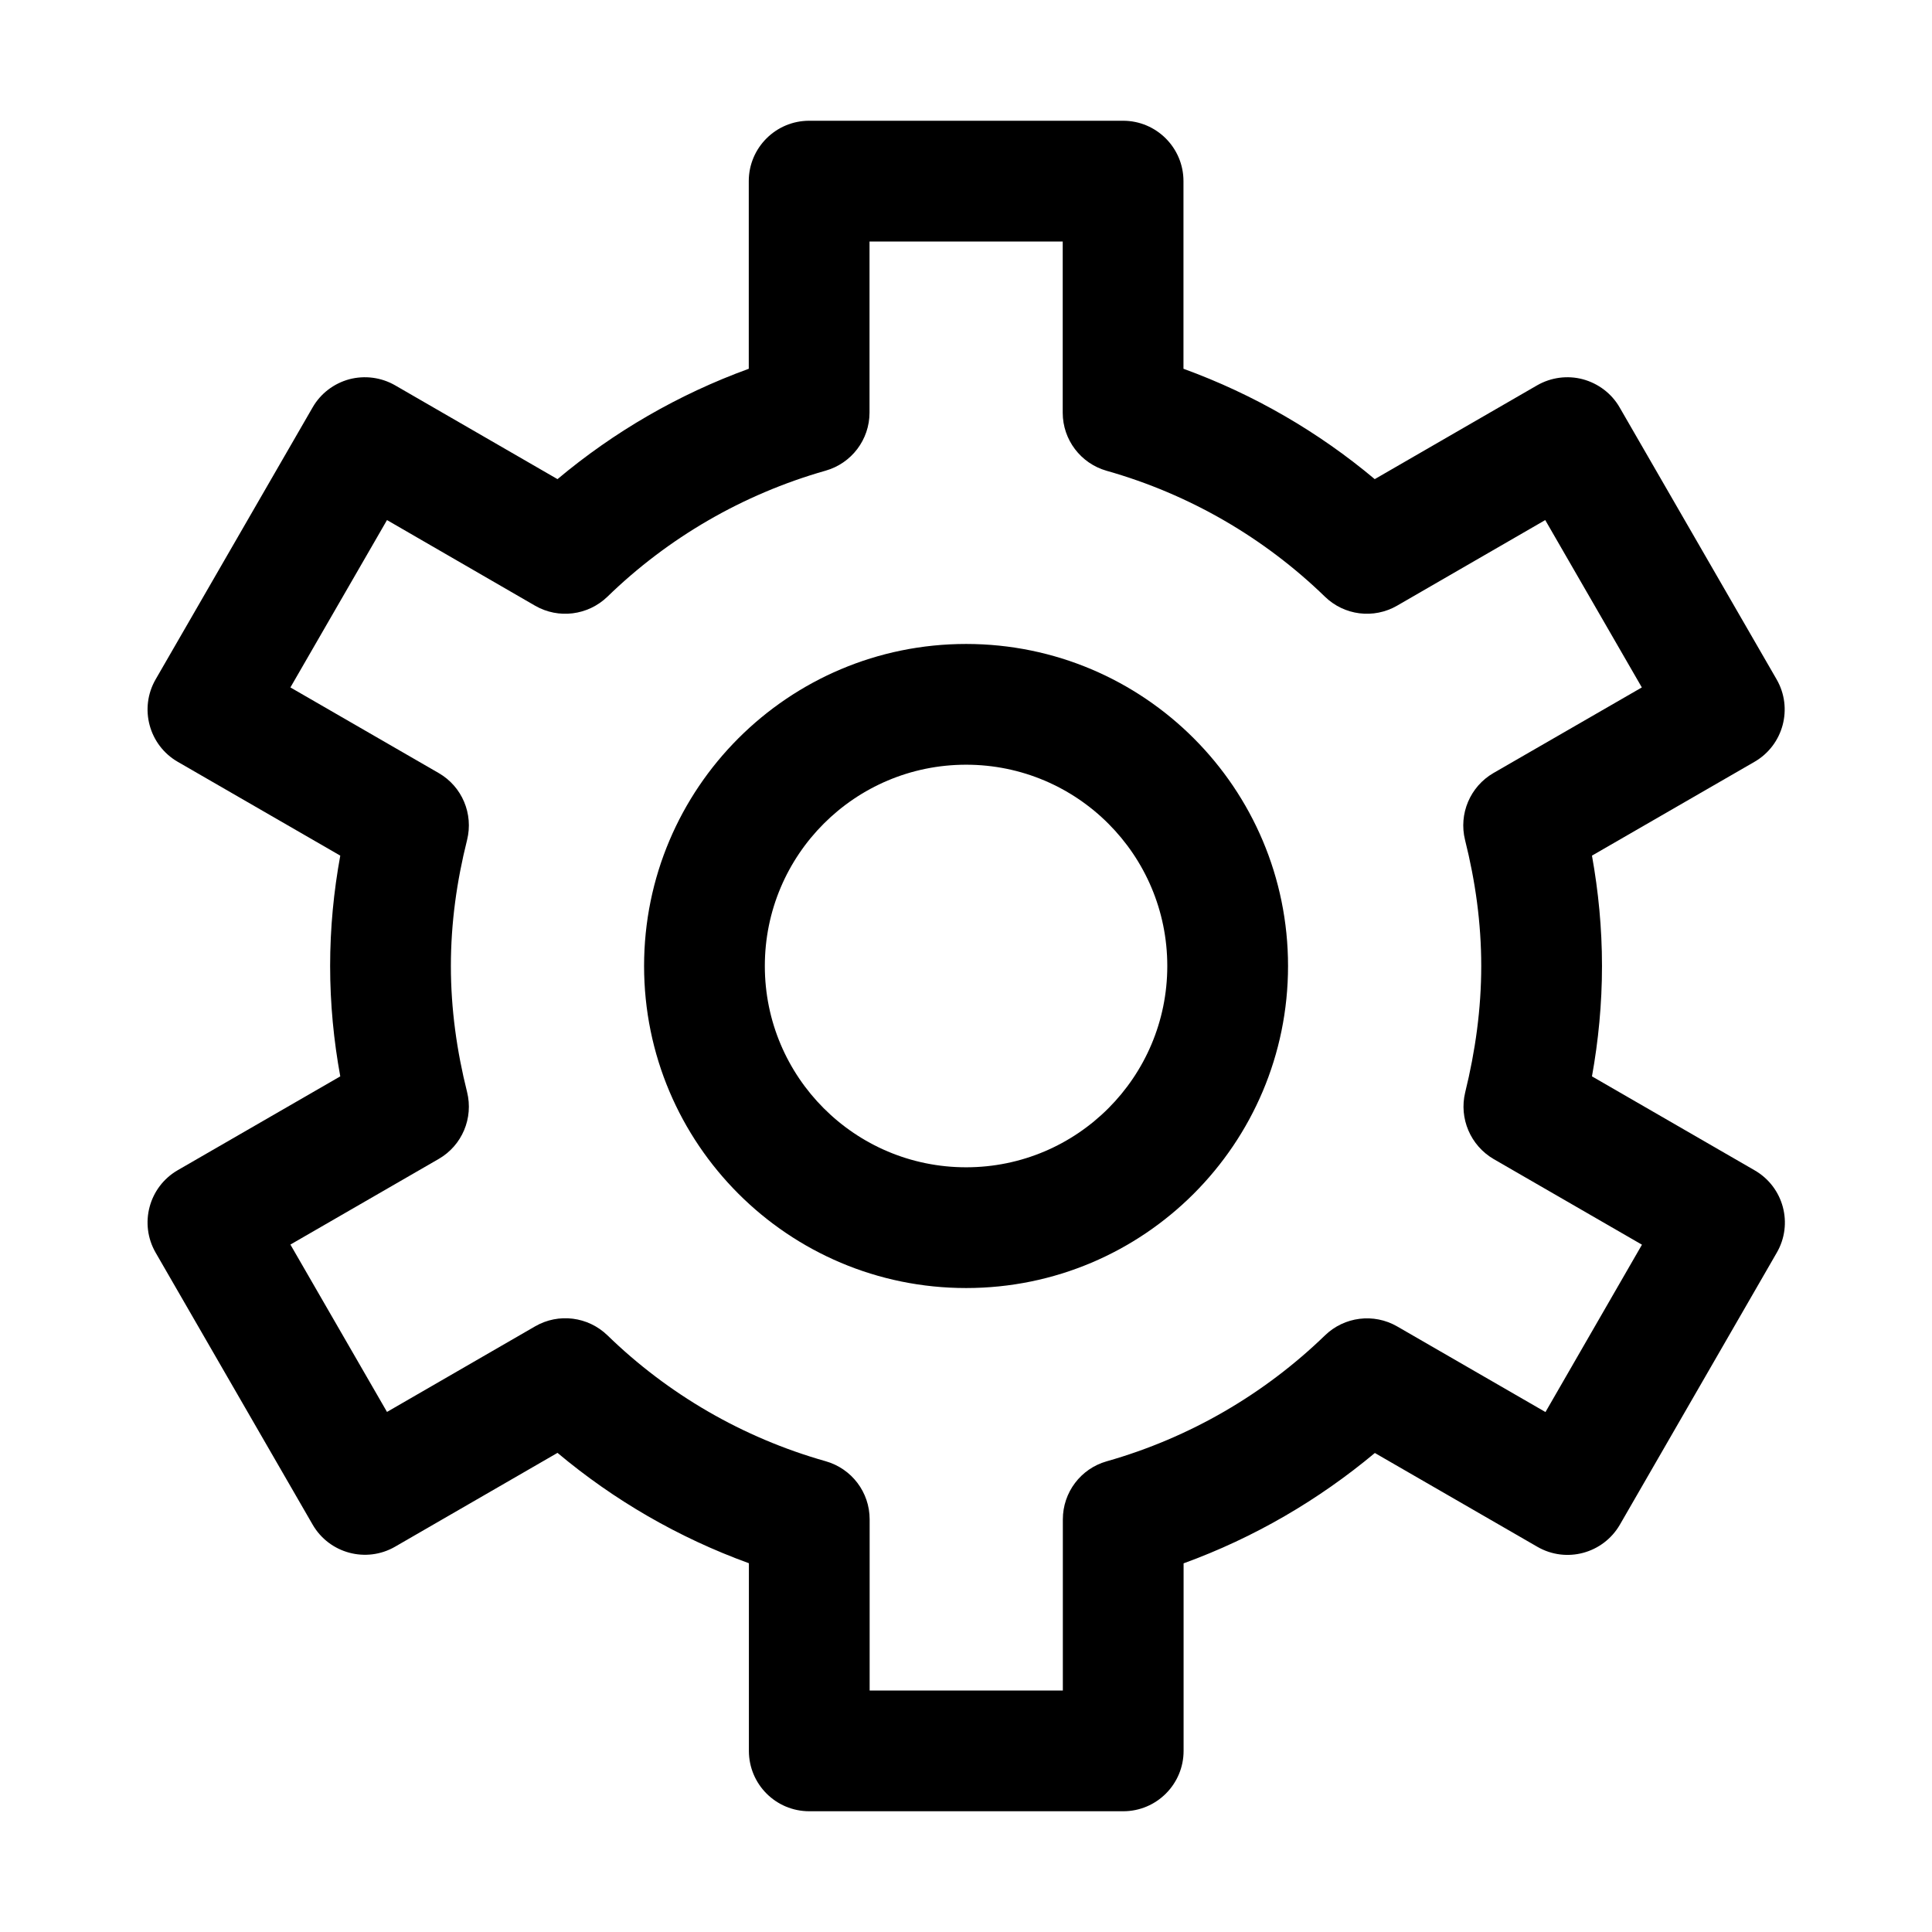 <svg width="16" height="16" viewBox="0 0 16 16" fill="none" xmlns="http://www.w3.org/2000/svg">
<path fill-rule="evenodd" clip-rule="evenodd" d="M8.001 6.333C7.08 6.333 6.334 7.079 6.334 8C6.334 8.92 7.08 9.667 8.001 9.667C8.921 9.667 9.667 8.92 9.667 8C9.667 7.079 8.921 6.333 8.001 6.333ZM5.334 8C5.334 6.527 6.528 5.333 8.001 5.333C9.473 5.333 10.667 6.527 10.667 8C10.667 9.473 9.473 10.667 8.001 10.667C6.528 10.667 5.334 9.473 5.334 8Z" fill="black"/>
<path fill-rule="evenodd" clip-rule="evenodd" d="M6.201 1.5C6.201 1.224 6.425 1 6.701 1H9.301C9.577 1 9.801 1.224 9.801 1.5V3.054C10.384 3.266 10.919 3.577 11.385 3.968L12.73 3.191C12.845 3.125 12.981 3.107 13.109 3.141C13.237 3.176 13.347 3.259 13.413 3.374L14.713 5.626C14.851 5.865 14.769 6.171 14.53 6.309L13.184 7.086C13.237 7.381 13.267 7.685 13.267 8C13.267 8.314 13.237 8.62 13.184 8.914L14.531 9.692C14.771 9.83 14.853 10.136 14.714 10.375L13.415 12.627C13.276 12.866 12.971 12.948 12.732 12.81L11.386 12.033C10.919 12.423 10.385 12.735 9.802 12.947V14.5C9.802 14.776 9.578 15 9.302 15H6.702C6.425 15 6.202 14.776 6.202 14.5V12.946C5.618 12.734 5.083 12.423 4.617 12.032L3.272 12.809C3.033 12.947 2.727 12.865 2.589 12.626L1.289 10.374C1.151 10.135 1.233 9.829 1.472 9.691L2.818 8.914C2.764 8.619 2.734 8.314 2.734 8C2.734 7.685 2.764 7.381 2.818 7.086L1.472 6.309C1.233 6.171 1.151 5.865 1.289 5.626L2.589 3.374C2.655 3.259 2.764 3.176 2.892 3.141C3.021 3.107 3.157 3.125 3.272 3.191L4.617 3.968C5.083 3.577 5.618 3.266 6.201 3.054V1.5ZM7.201 2V3.417C7.201 3.641 7.052 3.837 6.837 3.898C6.148 4.094 5.53 4.456 5.03 4.942C4.869 5.097 4.625 5.128 4.431 5.016L3.205 4.307L2.405 5.693L3.633 6.402C3.827 6.514 3.922 6.74 3.868 6.957C3.783 7.296 3.734 7.643 3.734 8C3.734 8.356 3.783 8.704 3.868 9.043C3.922 9.26 3.827 9.486 3.633 9.598L2.405 10.307L3.205 11.693L4.432 10.984C4.626 10.872 4.87 10.903 5.031 11.059C5.53 11.544 6.148 11.906 6.837 12.101C7.053 12.162 7.202 12.358 7.202 12.582V14H8.802V12.583C8.802 12.359 8.95 12.163 9.165 12.102C9.855 11.906 10.472 11.544 10.973 11.059C11.133 10.904 11.377 10.873 11.571 10.985L12.799 11.694L13.598 10.308L12.37 9.599C12.178 9.487 12.082 9.262 12.134 9.047C12.218 8.705 12.267 8.356 12.267 8C12.267 7.643 12.218 7.296 12.133 6.957C12.079 6.74 12.175 6.514 12.368 6.402L13.597 5.693L12.797 4.307L11.57 5.016C11.376 5.128 11.132 5.097 10.972 4.941C10.472 4.456 9.854 4.094 9.165 3.899C8.95 3.838 8.801 3.642 8.801 3.418V2H7.201Z" fill="black"/>
</svg>
